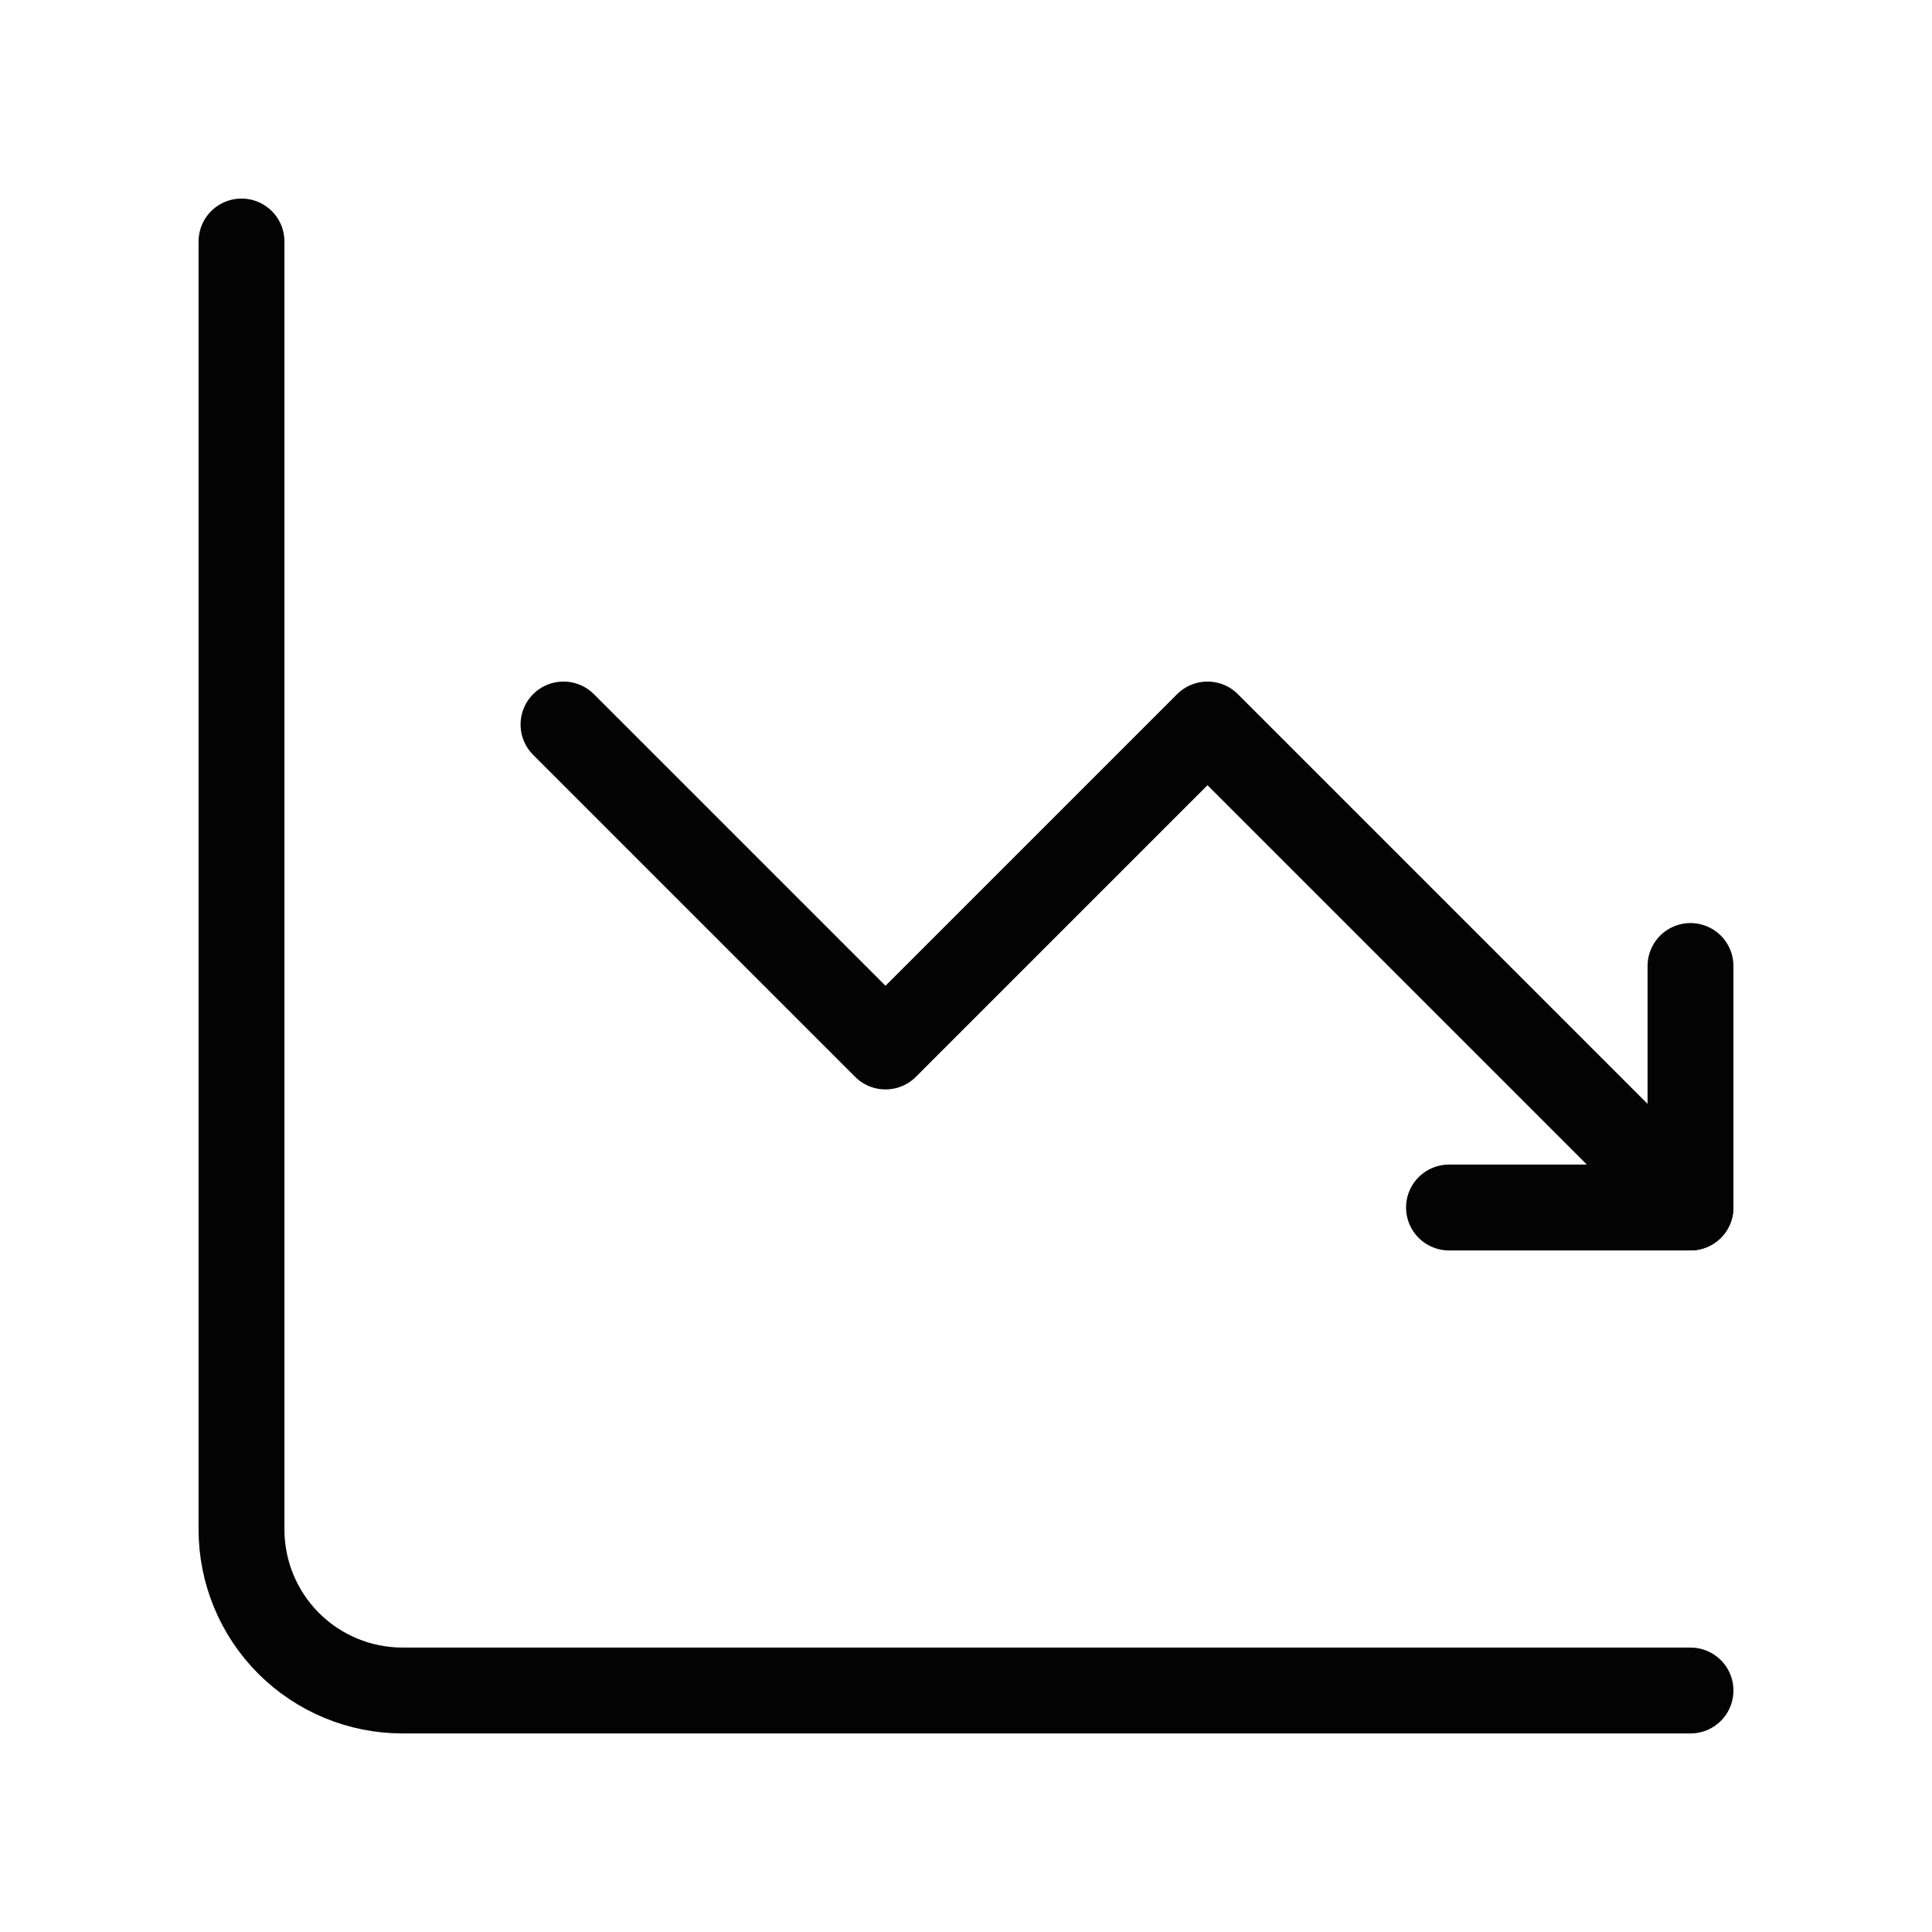 <svg width="18" height="18" viewBox="0 0 45 45" fill="none" xmlns="http://www.w3.org/2000/svg">
<path d="M5.625 5.625V35.625C5.625 36.62 6.02 37.573 6.723 38.277C7.427 38.98 8.38 39.375 9.375 39.375H39.375" stroke="#030303" stroke-width="2" stroke-miterlimit="5.759" stroke-linecap="round" stroke-linejoin="round"/>
<path d="M13.125 16.875L20.625 24.375L28.125 16.875L39.375 28.125" stroke="#030303" stroke-width="2" stroke-miterlimit="5.759" stroke-linecap="round" stroke-linejoin="round"/>
<path d="M33.75 28.125H39.375V22.5" stroke="#030303" stroke-width="2" stroke-linecap="round" stroke-linejoin="round"/>
</svg>
